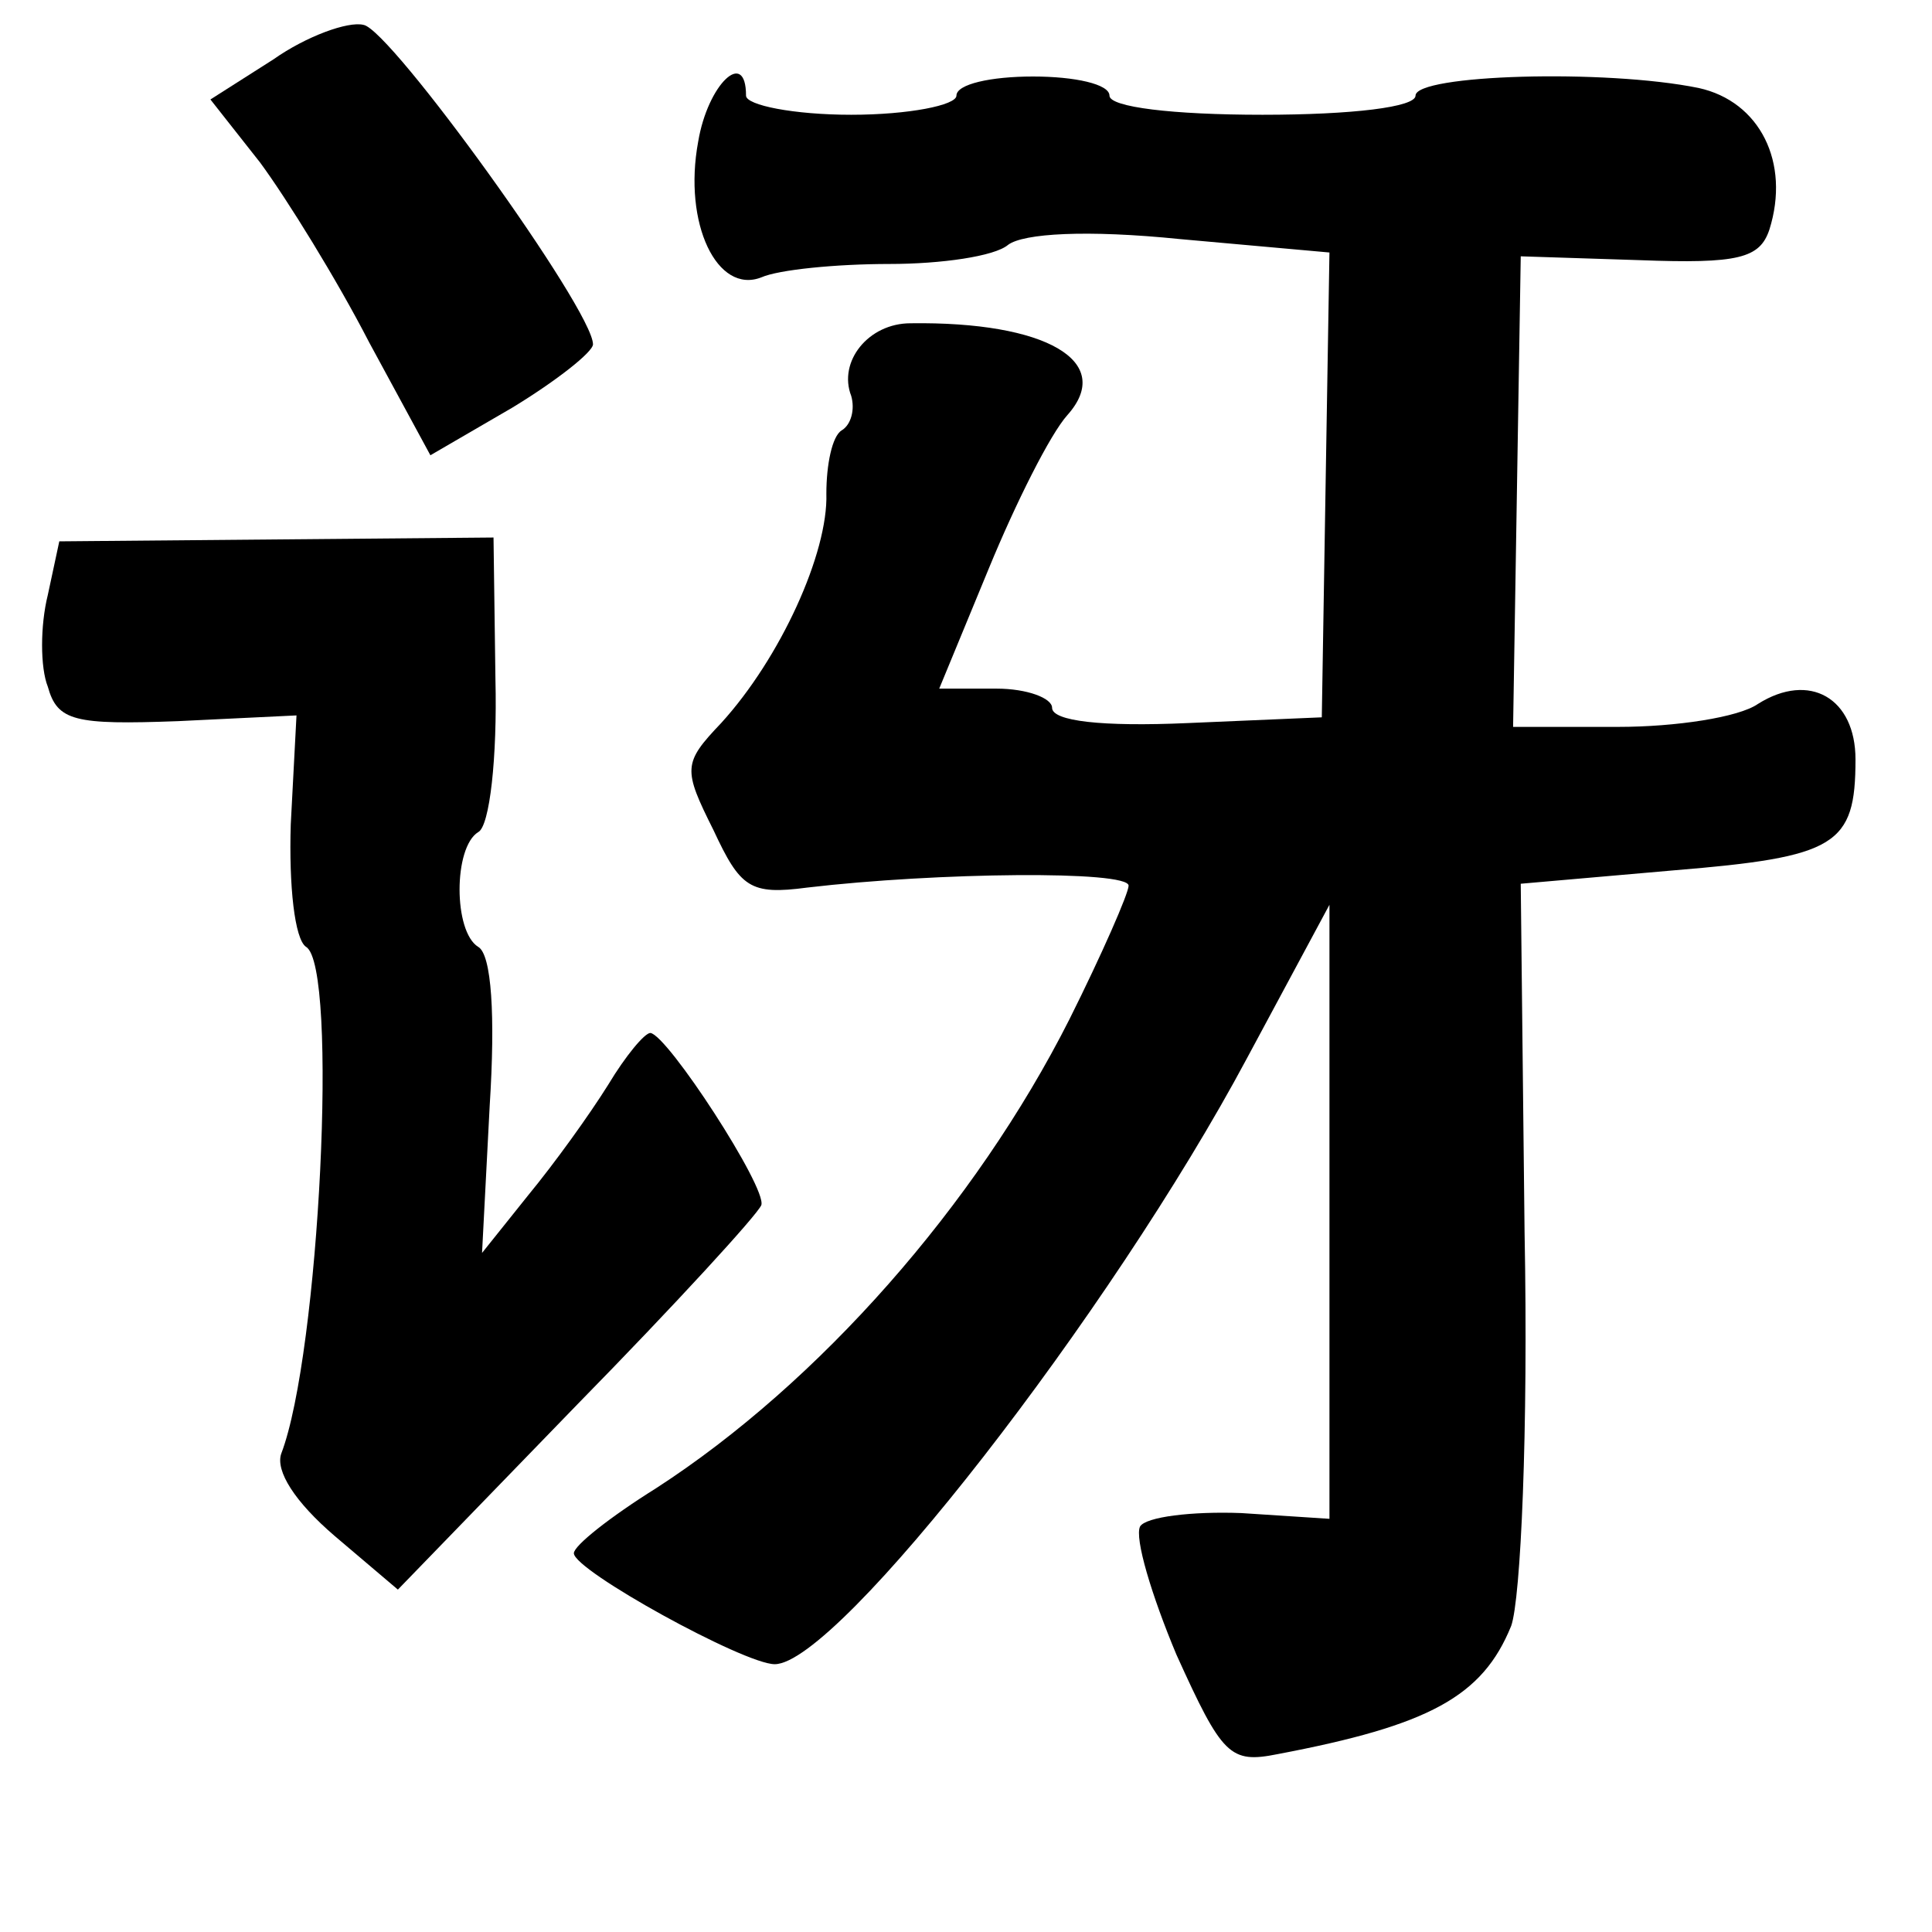 <?xml version="1.0" standalone="no"?>
<!DOCTYPE svg PUBLIC "-//W3C//DTD SVG 20010904//EN"
 "http://www.w3.org/TR/2001/REC-SVG-20010904/DTD/svg10.dtd">
<svg version="1.0" xmlns="http://www.w3.org/2000/svg"
 width="101pt" height="101pt" viewBox="0 0 101 101"
 preserveAspectRatio="xMidYMid meet">
<g transform="translate(0,101) scale(0.1,-0.1)"
fill="#000000" stroke="none">
<path d="M143 979 l-33 -21 26 -33 c14 -19 40 -61 57 -94 l32 -59 43 25 c23
14 42 29 42 33 0 18 -106 165 -120 167 -8 2 -30 -6 -47 -18z"/>
<path d="M365 936 c-8 -43 10 -80 33 -71 9 4 39 7 67 7 27 0 55 4 62 10 8 6
41 8 90 3 l78 -7 -2 -121 -2 -122 -70 -3 c-45 -2 -71 1 -71 8 0 5 -13 10 -29
10 l-30 0 26 63 c14 34 32 70 41 80 25 28 -11 49 -82 48 -22 0 -38 -20 -31
-38 2 -7 0 -15 -5 -18 -5 -3 -8 -18 -8 -33 1 -31 -24 -86 -55 -120 -20 -21
-20 -24 -4 -56 14 -30 19 -34 49 -30 68 8 168 9 168 1 0 -4 -14 -36 -31 -70
-49 -97 -131 -190 -216 -245 -24 -15 -43 -30 -43 -34 0 -9 89 -58 105 -58 33
0 176 184 247 317 l43 80 0 -161 0 -160 -46 3 c-26 1 -50 -2 -53 -7 -3 -6 6
-36 19 -67 24 -53 28 -57 53 -52 79 15 107 30 122 67 5 14 9 102 7 206 l-2
182 80 7 c85 7 95 13 95 58 0 32 -24 46 -51 29 -10 -7 -43 -12 -73 -12 l-55 0
2 123 2 123 62 -2 c52 -2 63 1 68 16 11 35 -5 67 -37 74 -49 10 -148 7 -148
-4 0 -6 -33 -10 -80 -10 -47 0 -80 4 -80 10 0 6 -18 10 -40 10 -22 0 -40 -4
-40 -10 0 -5 -25 -10 -55 -10 -30 0 -55 5 -55 10 0 25 -20 6 -25 -24z"/>
<path d="M25 699 c-4 -16 -4 -38 0 -48 5 -18 14 -20 68 -18 l62 3 -3 -57 c-1
-32 2 -60 8 -64 17 -10 7 -213 -13 -265 -3 -9 7 -25 28 -43 l33 -28 94 97 c51
52 94 99 96 104 3 9 -49 89 -58 90 -3 0 -13 -12 -22 -27 -10 -16 -28 -41 -42
-58 l-24 -30 4 77 c3 47 1 79 -6 83 -13 8 -13 52 0 60 6 3 10 39 9 80 l-1 74
-114 -1 -113 -1 -6 -28z"/>
</g>
</svg>
